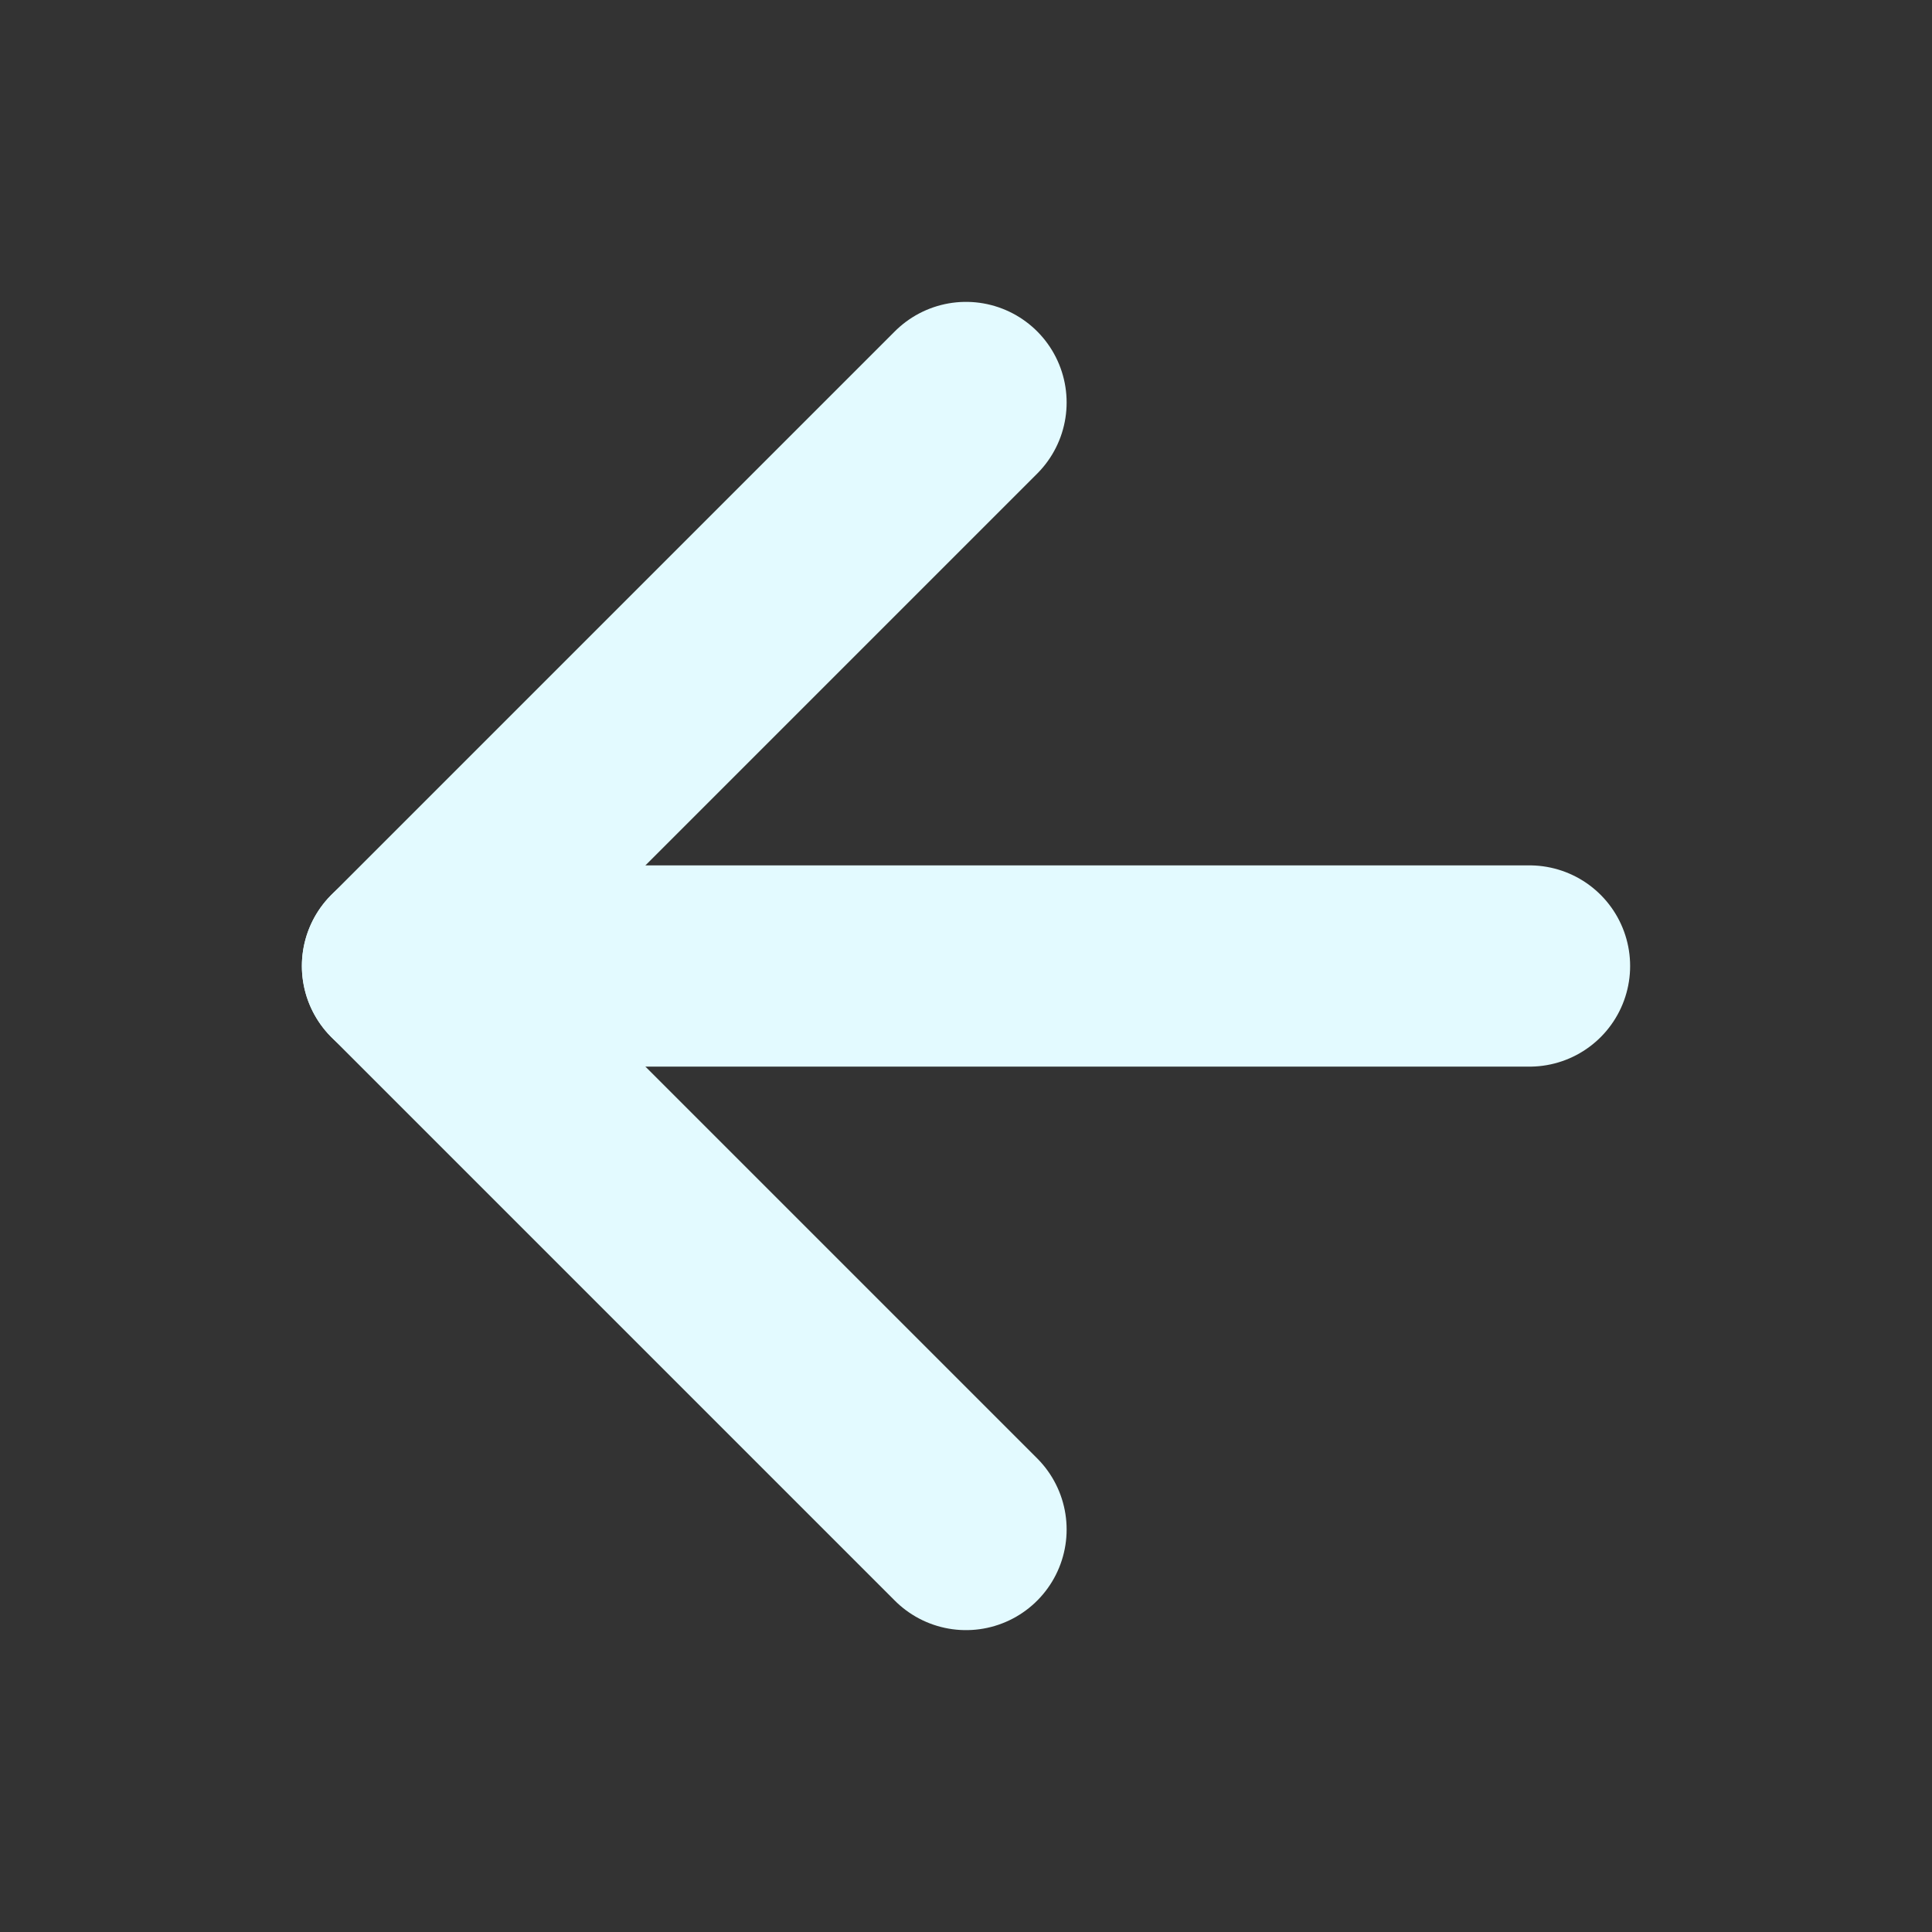 <svg xmlns="http://www.w3.org/2000/svg" width="24" height="24" viewBox="0 0 24 24" fill="none" stroke="#e3faff" stroke-width="2.5" stroke-linecap="round" stroke-linejoin="round" class="feather feather-arrow-left"><rect x="0" y="0" width="24" height="24" fill="#333333" stroke="none"/><line x1="19" y1="12" x2="5" y2="12"></line><polyline points="12 19 5 12 12 5"></polyline></svg>